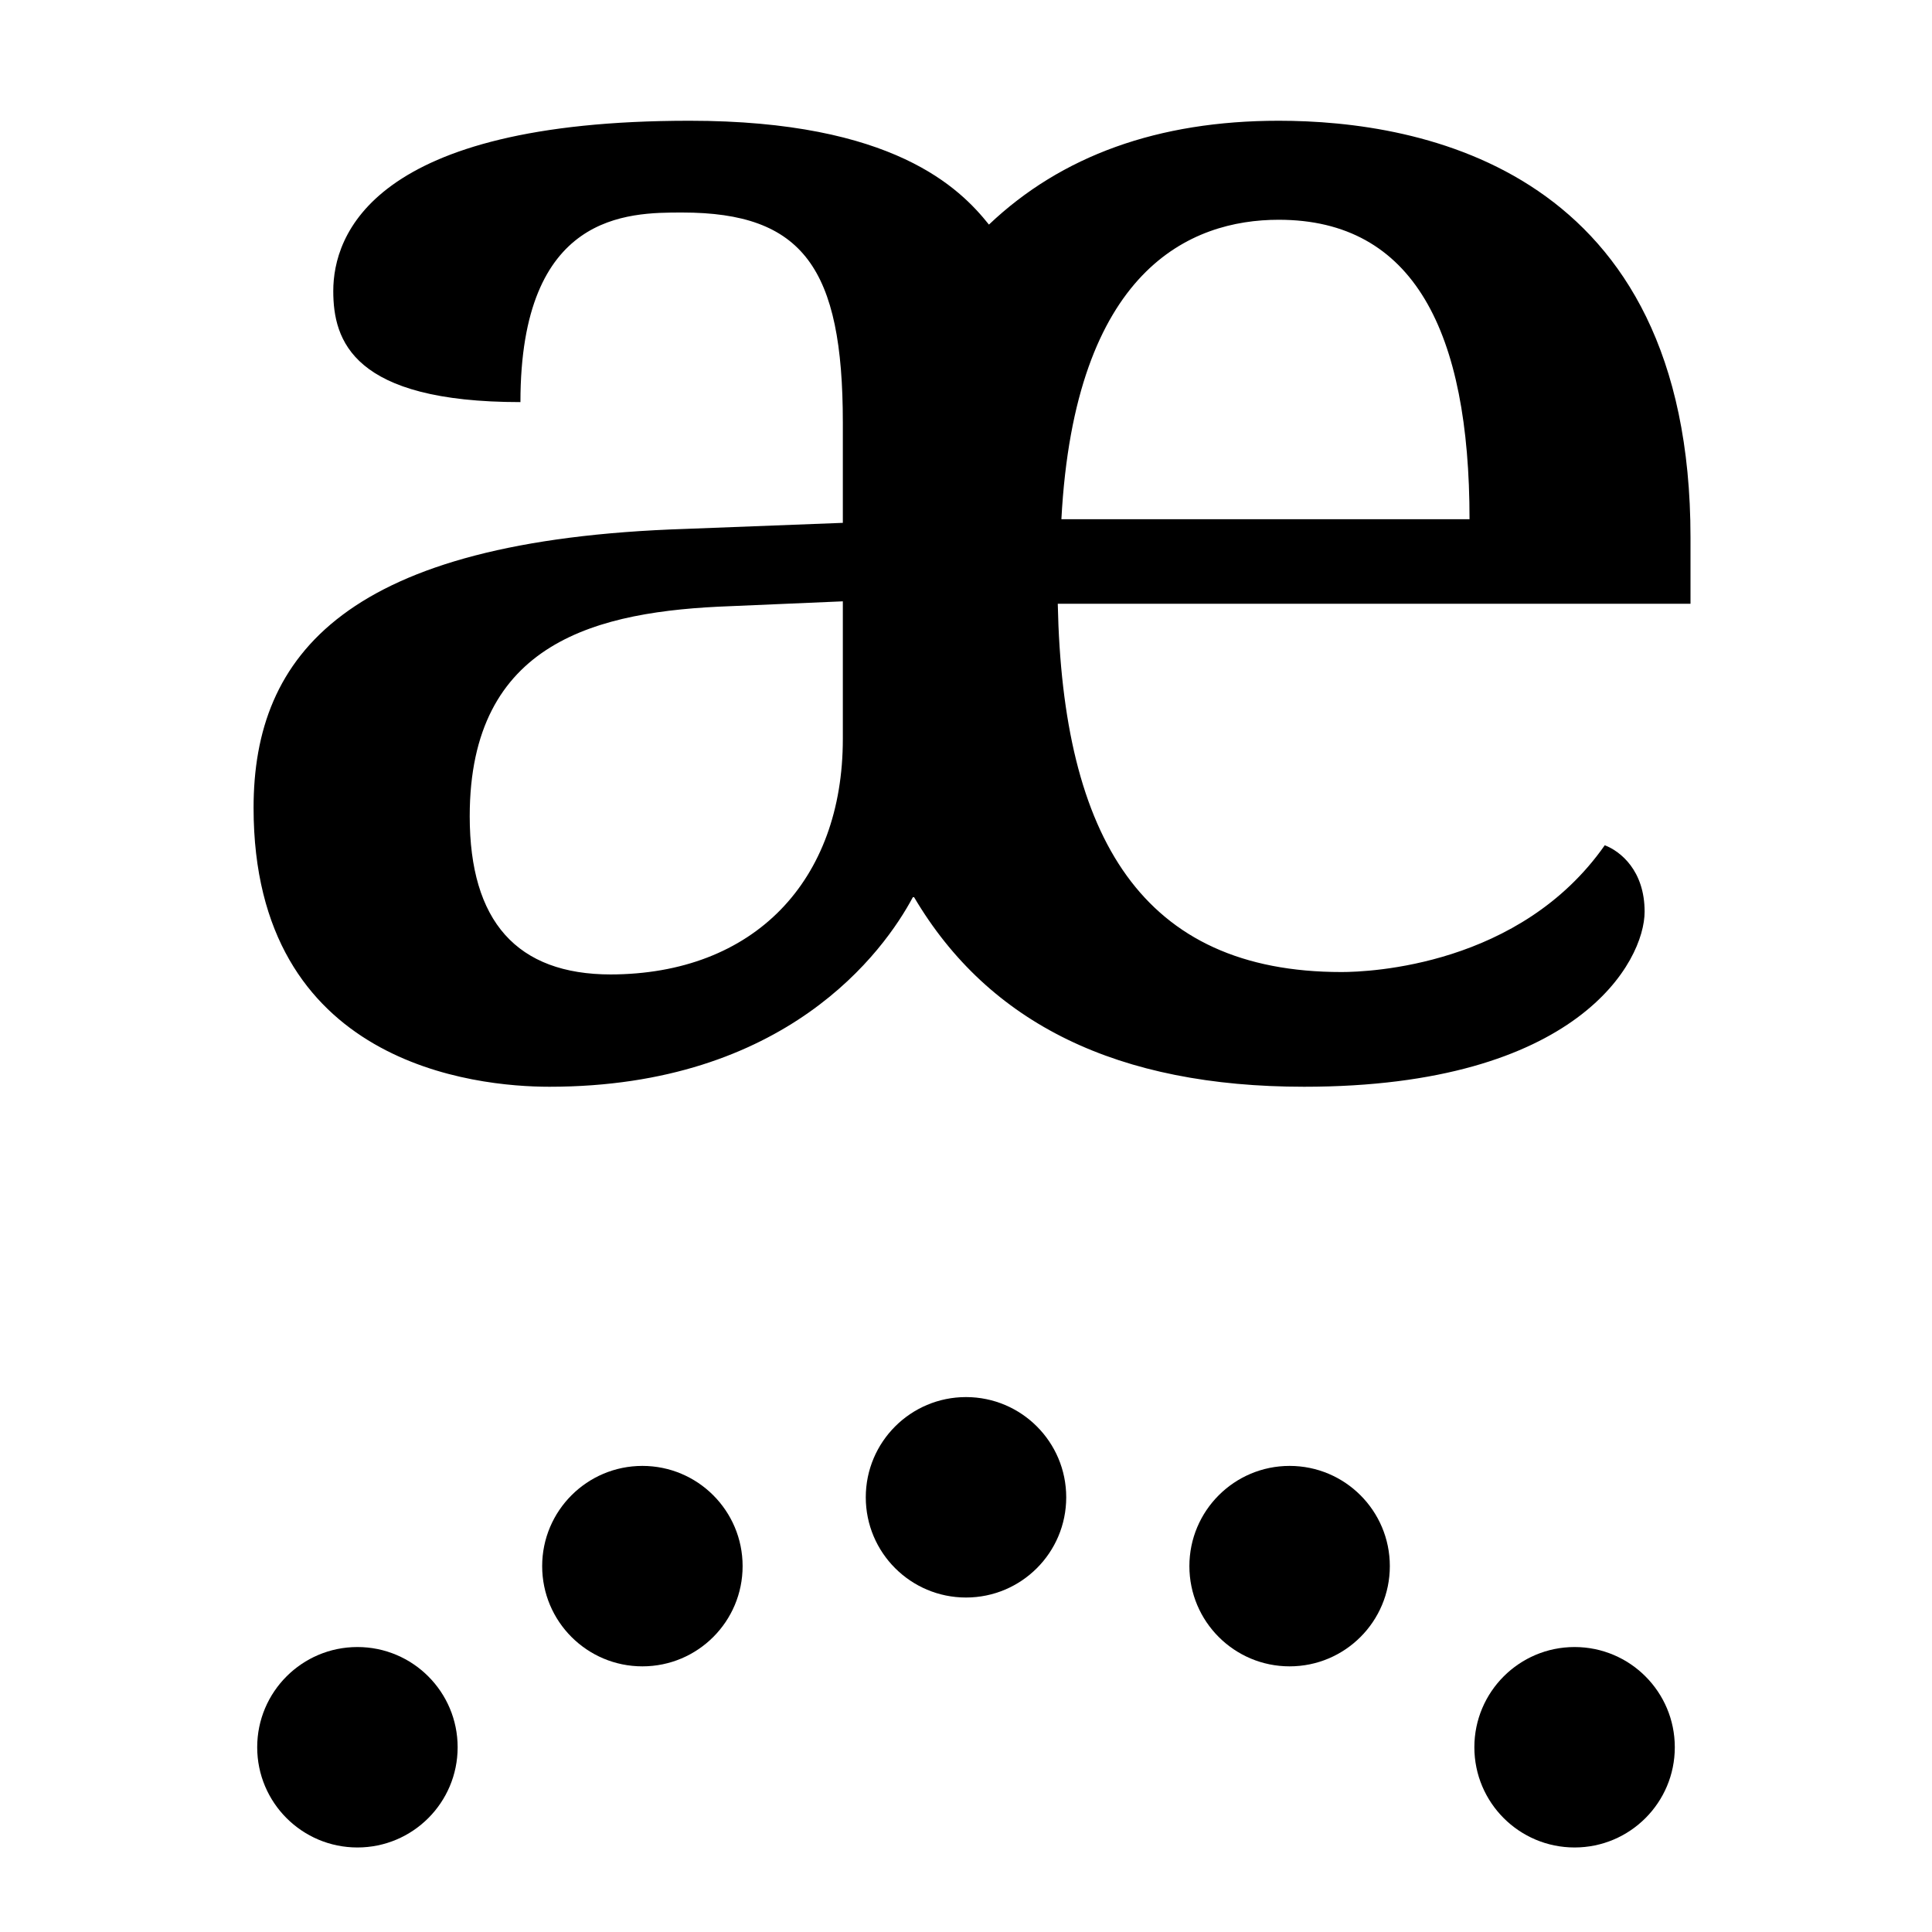 <svg height="16" viewBox="0 0 16 16" width="16" xmlns="http://www.w3.org/2000/svg" xmlns:xlink="http://www.w3.org/1999/xlink"><ellipse id="a" cx="2.96" cy="14.47" rx=".83" ry=".83" stroke-linejoin="round"/><use transform="translate(10.08)" xlink:href="#a"/><use transform="translate(7.72 -1.5)" xlink:href="#a"/><use transform="translate(2.36 -1.5)" xlink:href="#a"/><use transform="translate(5.04 -2.07)" xlink:href="#a"/><path d="m7.56 7.43c-.24.45-1.05 1.57-3.01 1.57-.61 0-2.45-.18-2.45-2.31 0-1.27.77-2.22 3.58-2.31l1.3-.05v-.83c0-1.28-.33-1.74-1.33-1.74-.45 0-1.34 0-1.34 1.57-1.39 0-1.55-.51-1.55-.92 0-.46.32-1.41 2.95-1.41 1.69 0 2.24.56 2.48.86.6-.57 1.4-.86 2.4-.86 1.18 0 3.41.4 3.41 3.45v.55h-5.24c.04 1.94.7 3.05 2.35 3.05.23 0 1.48-.05 2.18-1.05.13.05.33.21.33.55 0 .41-.55 1.45-2.82 1.45-1.54 0-2.61-.52-3.23-1.57zm4.61-3.13c0-1.55-.46-2.48-1.58-2.48-.73 0-1.69.41-1.8 2.48zm-7.12 3.77c1.2 0 1.93-.78 1.93-1.95v-1.14l-.93.04c-1.1.04-2.16.29-2.16 1.74 0 .87.39 1.31 1.17 1.31z"/></svg>